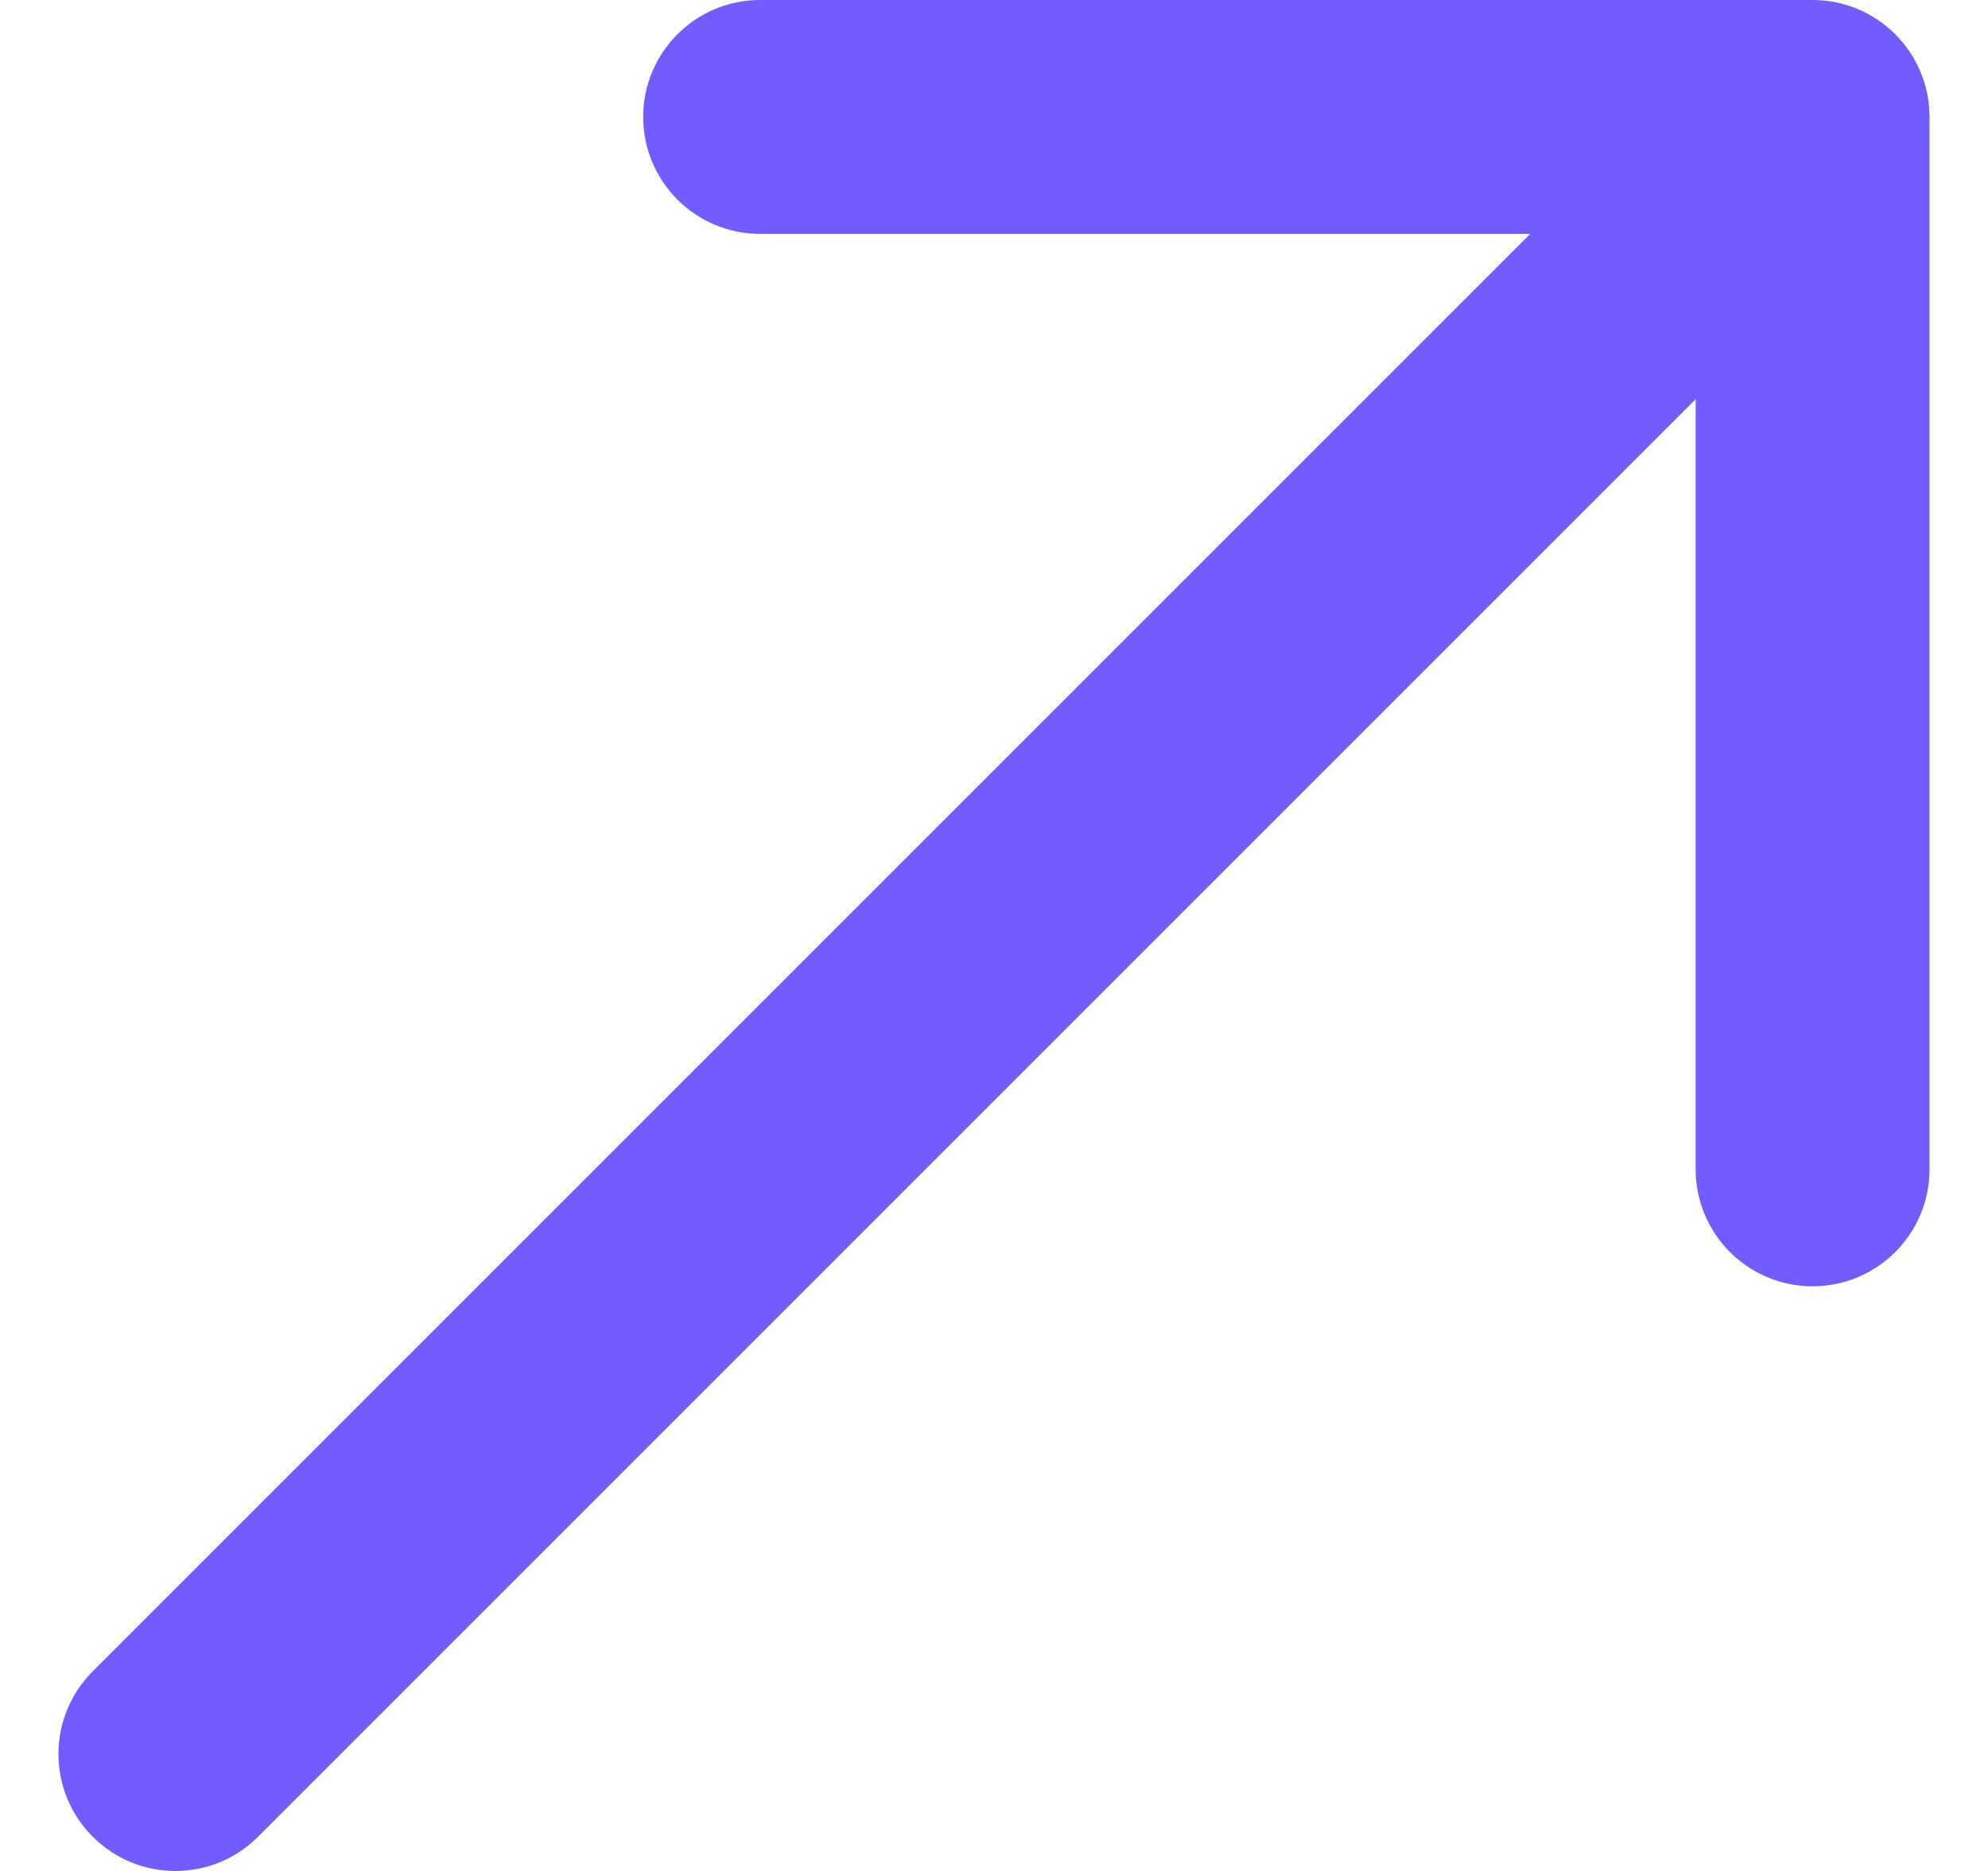 <svg width="17" height="16" viewBox="0 0 17 16" fill="none" xmlns="http://www.w3.org/2000/svg">
<path d="M0.793 14.293C0.402 14.683 0.402 15.317 0.793 15.707C1.183 16.098 1.817 16.098 2.207 15.707L0.793 14.293ZM16.5 1C16.5 0.448 16.052 0 15.5 0H6.5C5.948 0 5.5 0.448 5.5 1C5.5 1.552 5.948 2 6.5 2H14.5V10C14.5 10.552 14.948 11 15.5 11C16.052 11 16.5 10.552 16.5 10V1ZM2.207 15.707L16.207 1.707L14.793 0.293L0.793 14.293L2.207 15.707Z" fill="#725CFF"/>
</svg>
